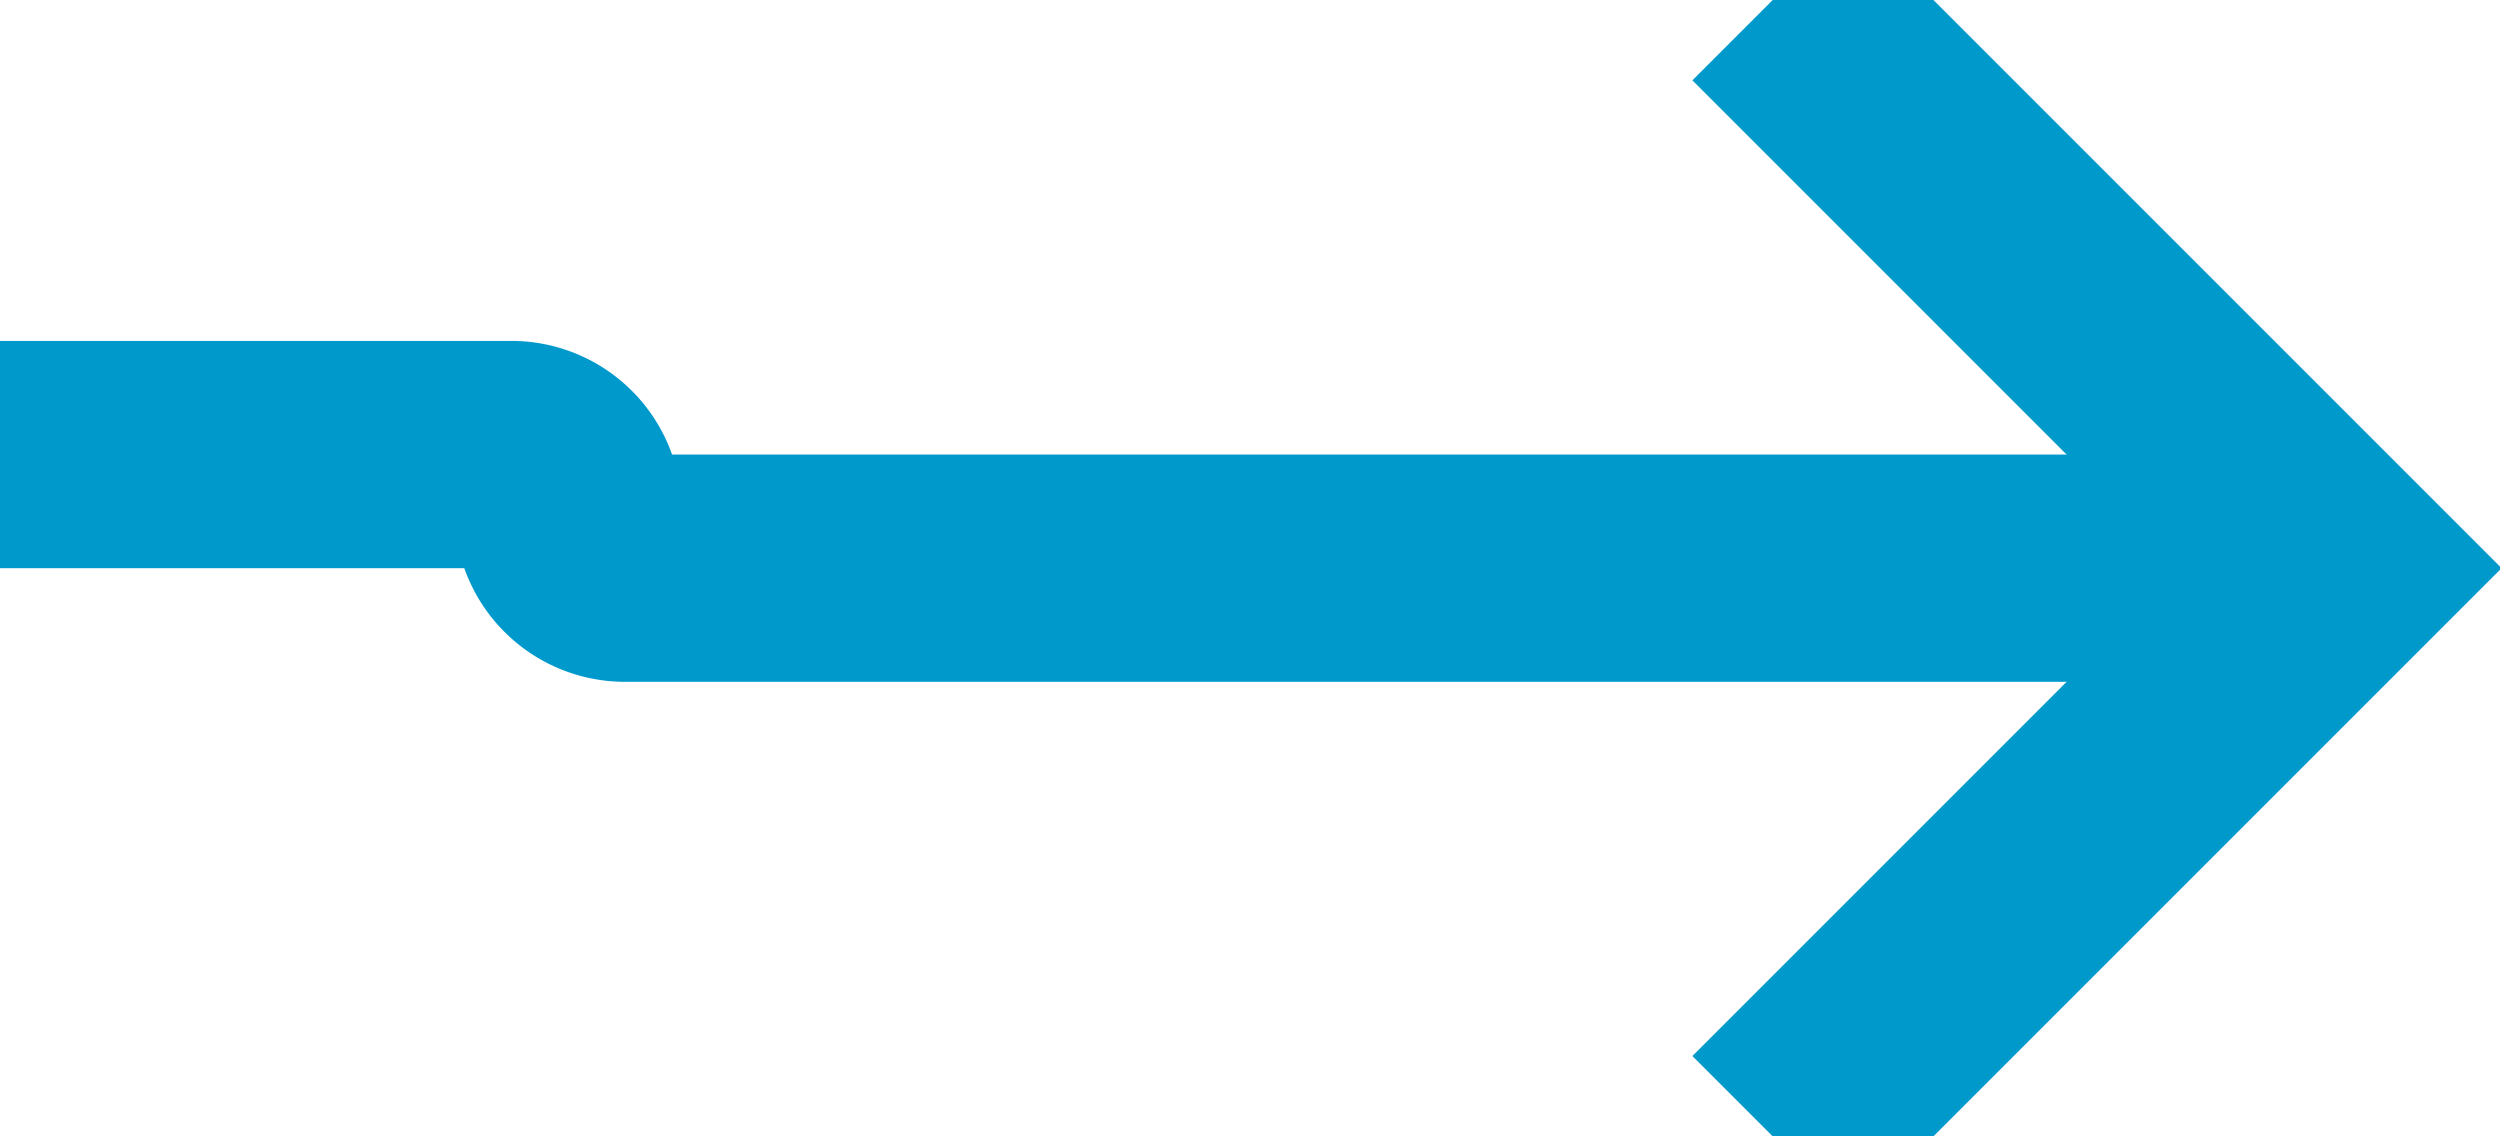 ﻿<?xml version="1.0" encoding="utf-8"?>
<svg version="1.1" xmlns:xlink="http://www.w3.org/1999/xlink" width="22px" height="10px" preserveAspectRatio="xMinYMid meet" viewBox="285 570  22 8" xmlns="http://www.w3.org/2000/svg">
  <path d="M 219 573  L 289.5 573  A 0.5 0.5 0 0 1 290 573.5 A 0.5 0.5 0 0 0 290.5 574 L 305 574  " stroke-width="2" stroke="#0099cc" fill="none" />
  <path d="M 299.893 569.707  L 304.186 574  L 299.893 578.293  L 301.307 579.707  L 306.307 574.707  L 307.014 574  L 306.307 573.293  L 301.307 568.293  L 299.893 569.707  Z " fill-rule="nonzero" fill="#0099cc" stroke="none" />
</svg>
